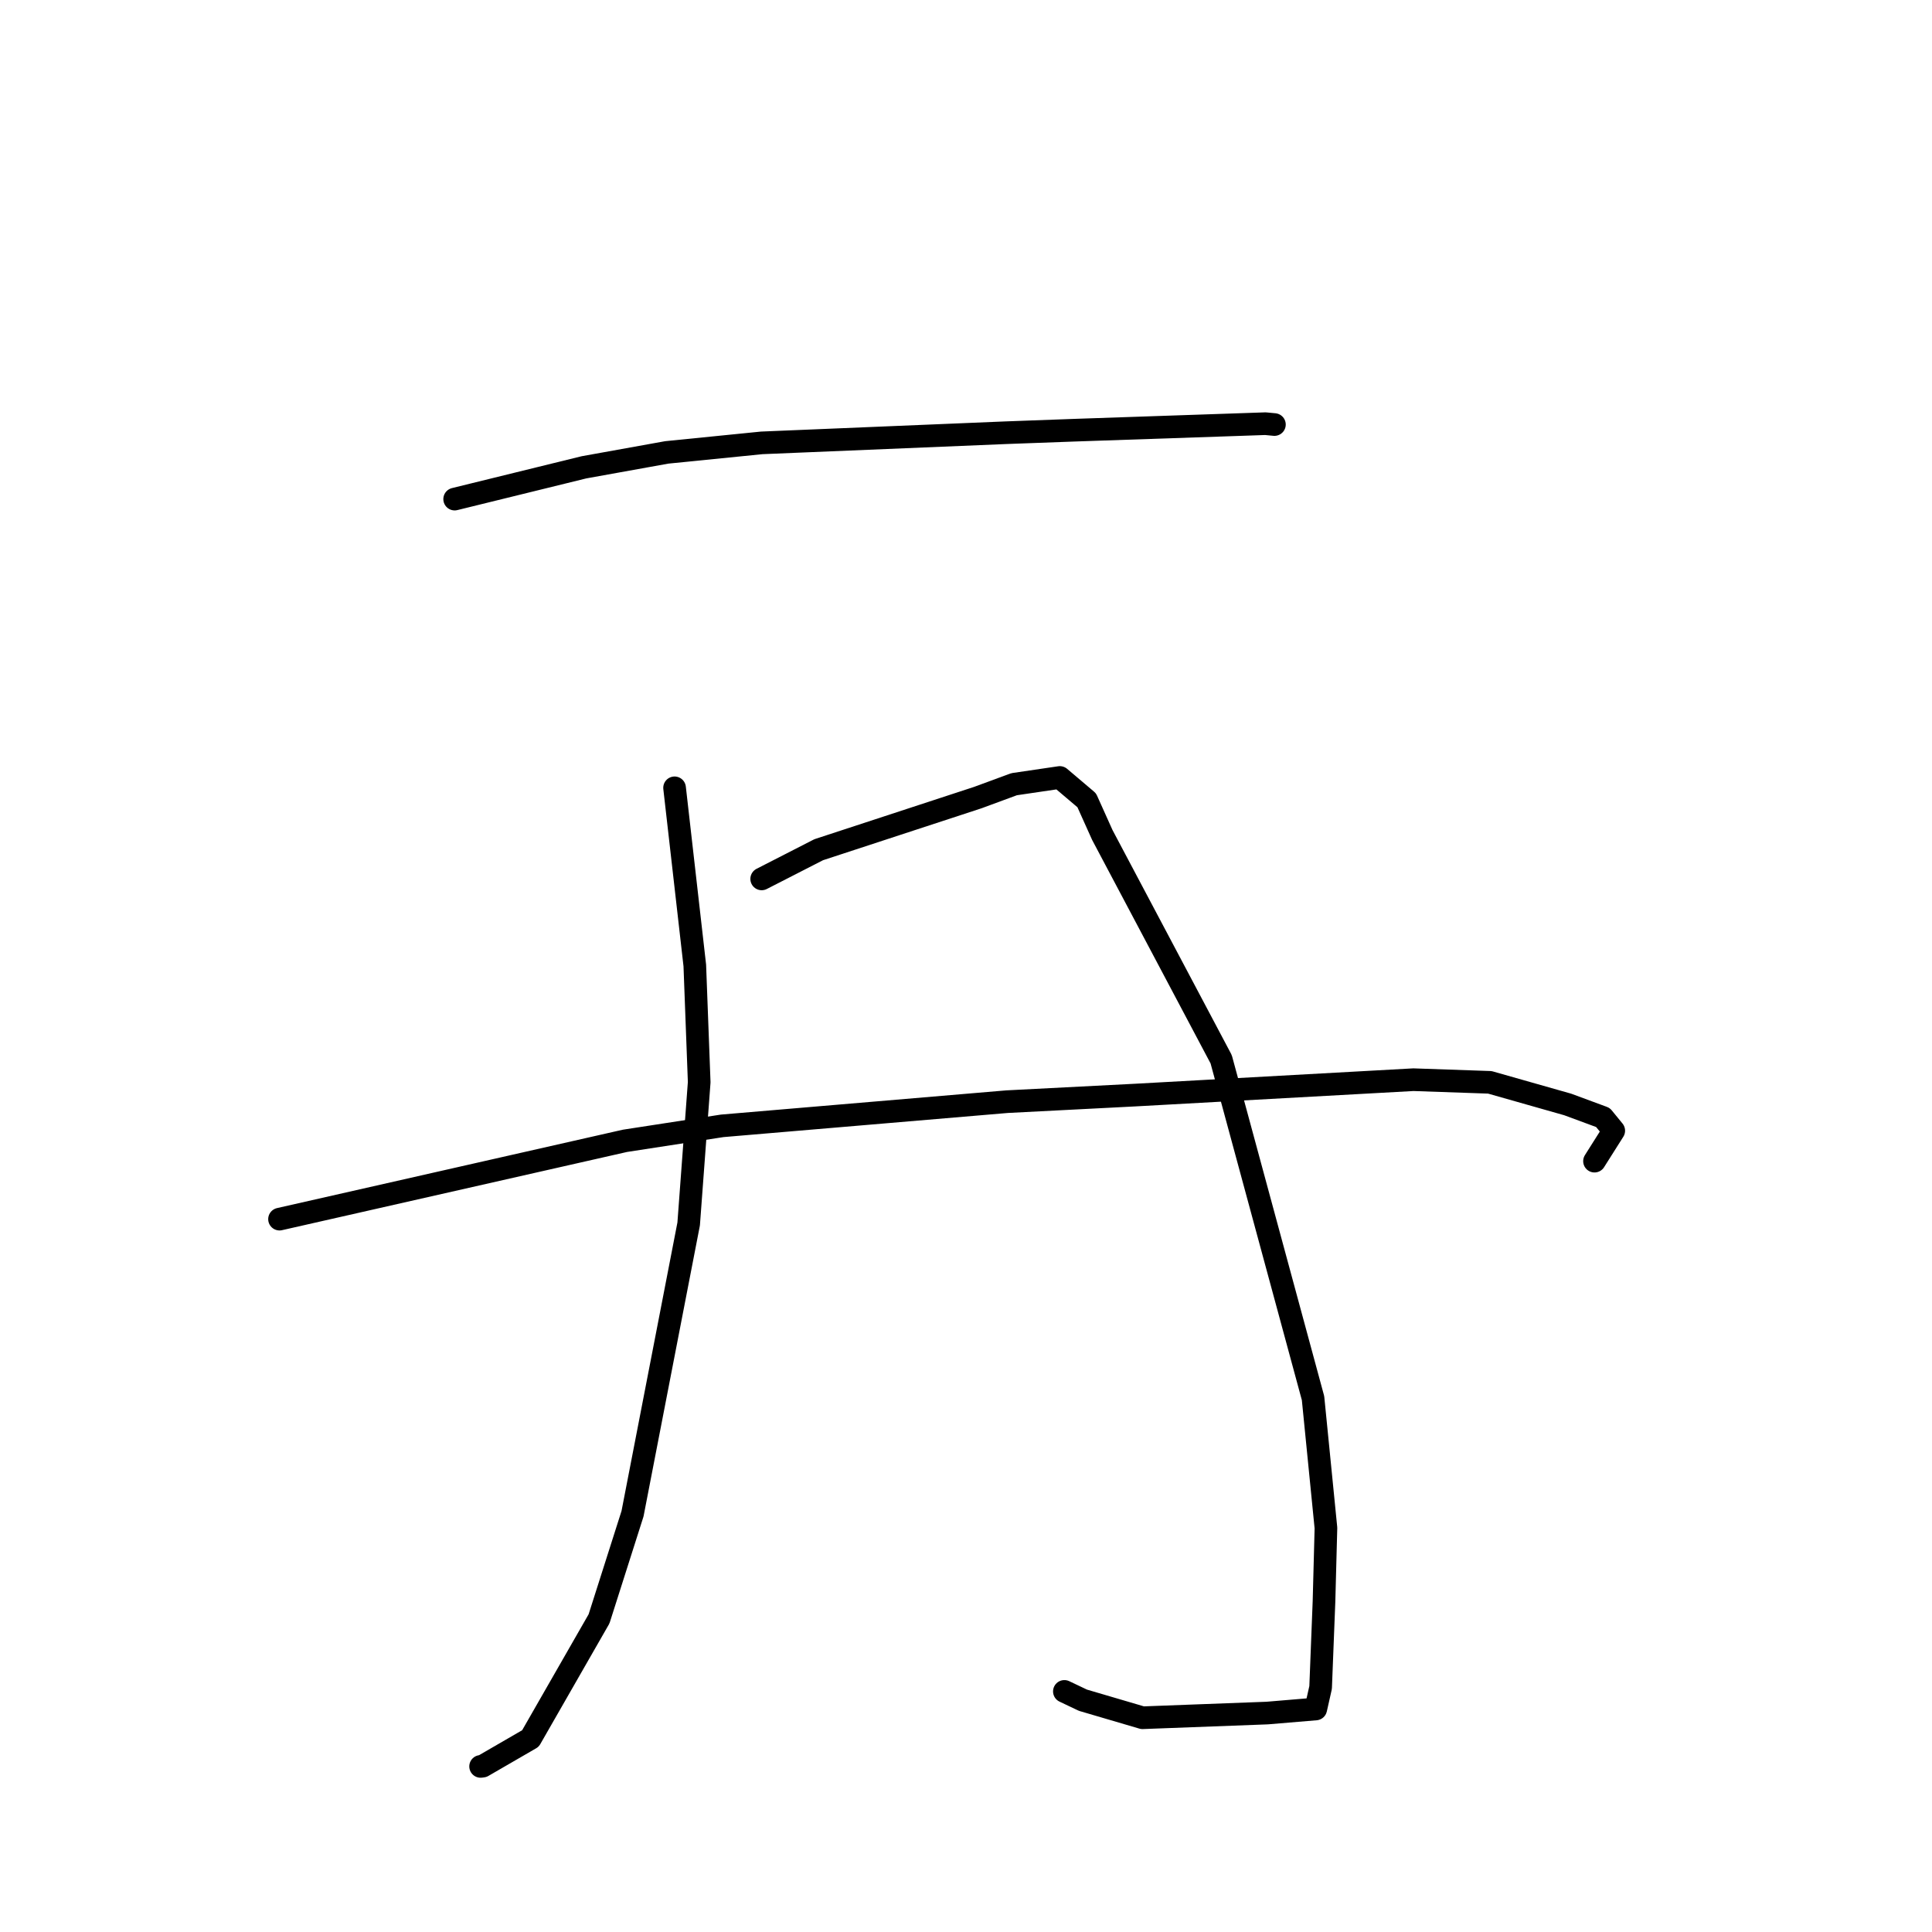 <?xml version="1.0" standalone="no"?>
    <svg width="256" height="256" xmlns="http://www.w3.org/2000/svg" version="1.1">
    <polyline stroke="black" stroke-width="3" stroke-linecap="round" fill="transparent" stroke-linejoin="round" points="60.244 66.133 68.812 64.027 77.379 61.922 88.348 59.946 100.93 58.683 133.275 57.338 142.36 57.004 162.824 56.306 167.675 56.14 168.859 56.253 168.867 56.254 " />
        <polyline stroke="black" stroke-width="3" stroke-linecap="round" fill="transparent" stroke-linejoin="round" points="89.384 104.39 90.725 116.159 92.065 127.929 92.647 143.397 91.252 162.179 83.813 200.575 79.376 214.506 70.288 230.361 63.961 234.024 63.683 234.059 " />
        <polyline stroke="black" stroke-width="3" stroke-linecap="round" fill="transparent" stroke-linejoin="round" points="100.927 116.459 104.704 114.526 108.48 112.593 129.565 105.684 134.372 103.912 140.432 103.019 143.995 106.041 146.066 110.646 161.812 140.359 173.984 185.262 175.694 202.467 175.437 212.189 174.989 223.601 174.411 226.164 174.347 226.446 174.346 226.449 167.919 226.988 151.39 227.61 143.493 225.287 141.035 224.119 " />
        <polyline stroke="black" stroke-width="3" stroke-linecap="round" fill="transparent" stroke-linejoin="round" points="37.038 161.542 59.924 156.354 82.81 151.166 95.694 149.18 133.444 145.977 150.466 145.101 187.284 143.065 197.41 143.415 207.727 146.346 212.399 148.073 213.83 149.824 211.485 153.533 211.28 153.858 " />
        </svg>